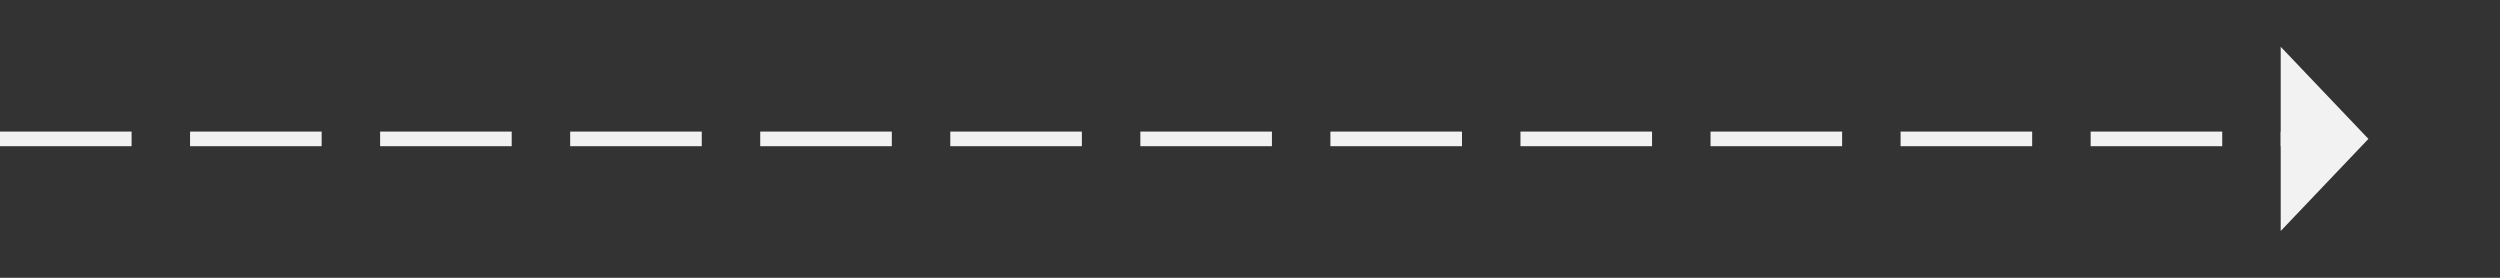 ﻿<?xml version="1.0" encoding="utf-8"?>
<svg version="1.1" xmlns:xlink="http://www.w3.org/1999/xlink" width="171px" height="19px" xmlns="http://www.w3.org/2000/svg">
  <rect width="100%" height="100%" fill="#333333" stroke="none"/>
  <g transform="matrix(1 0 0 1 -725 -10259 )">
    <path d="M 881 10274.8  L 887 10268.5  L 881 10262.2  L 881 10274.8  Z " fill-rule="nonzero" fill="#f2f2f2" stroke="none" />
    <path d="M 725 10268.5  L 882 10268.5  " stroke-width="1" stroke-dasharray="9,4" stroke="#f2f2f2" fill="none" />
  </g>
</svg>
